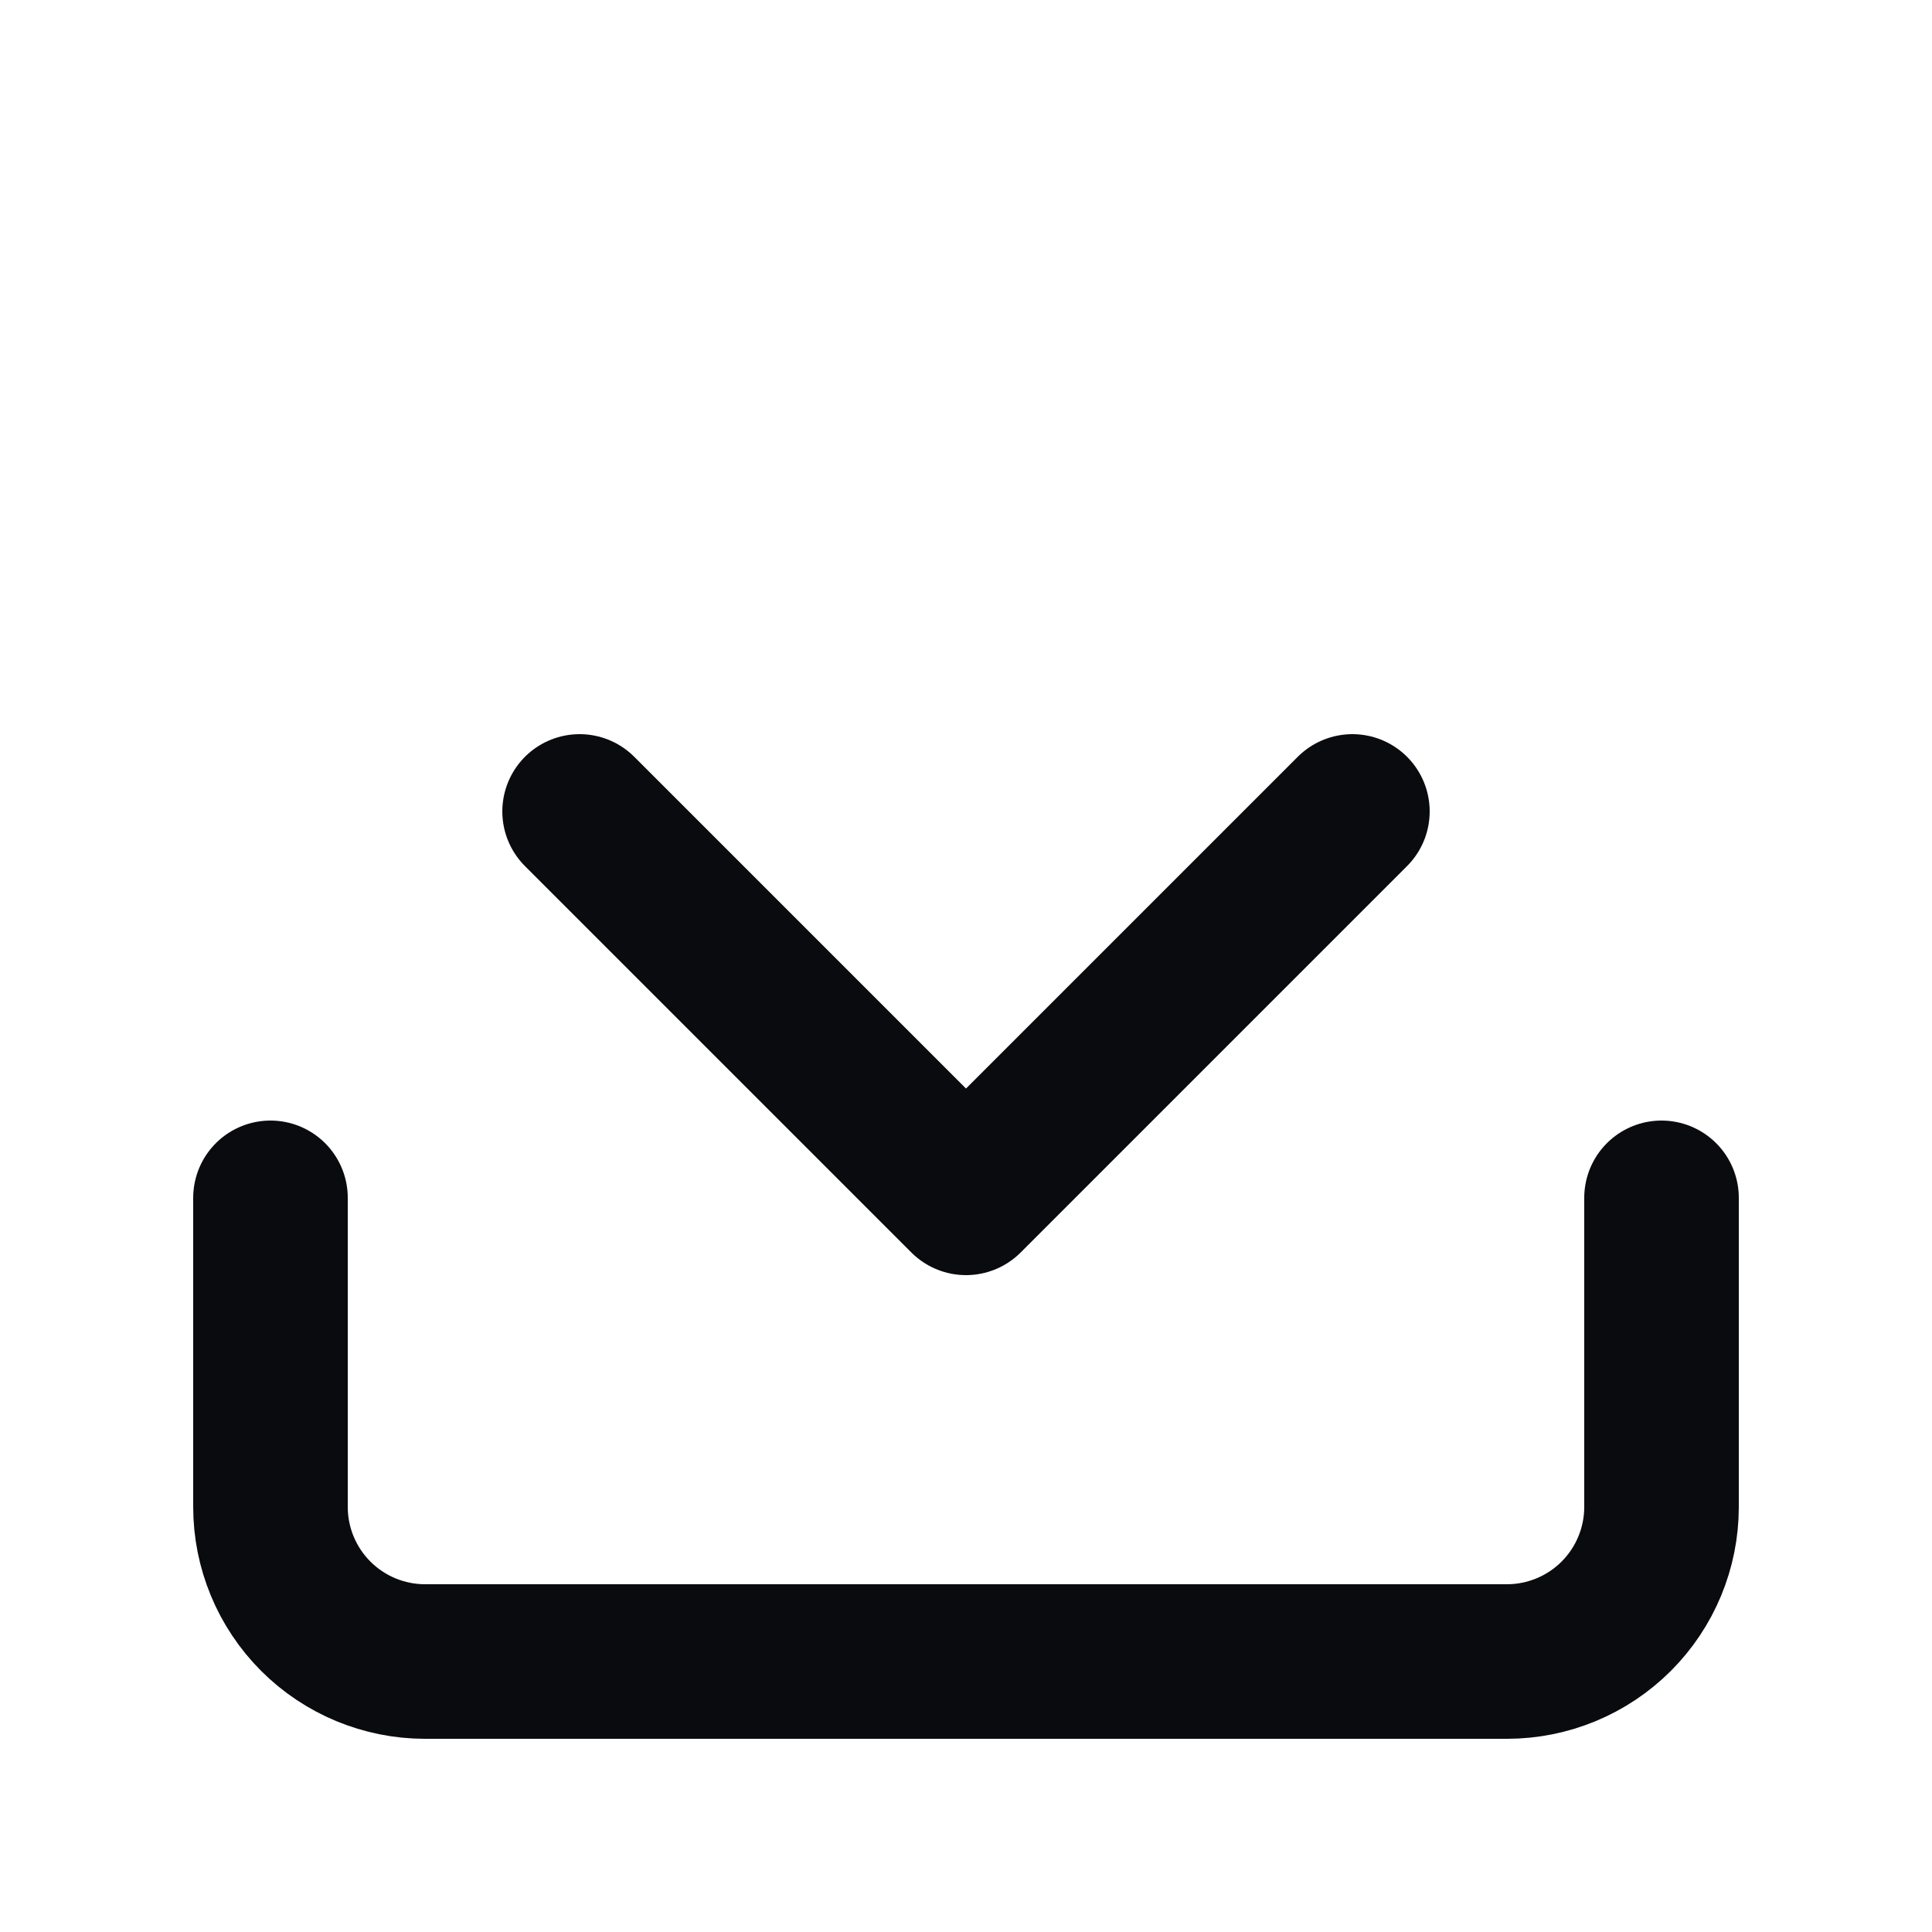 <svg width="25" height="25" viewBox="0 0 25 25" fill="none" xmlns="http://www.w3.org/2000/svg">
    <path d="M21.5 15.5V19.5C21.5 20.03 21.289 20.539 20.914 20.914C20.539 21.289 20.03 21.5 19.5 21.5H5.5C4.97 21.5 4.461 21.289 4.086 20.914C3.711 20.539 3.5 20.03 3.5 19.5V15.5" stroke="#090B0E" stroke-width="2" stroke-linecap="round" stroke-linejoin="round"/>
    <path d="M7.5 10.5L12.5 15.5L17.5 10.5" stroke="#090B0E" stroke-width="2" stroke-linecap="round" stroke-linejoin="round"/>
</svg>
